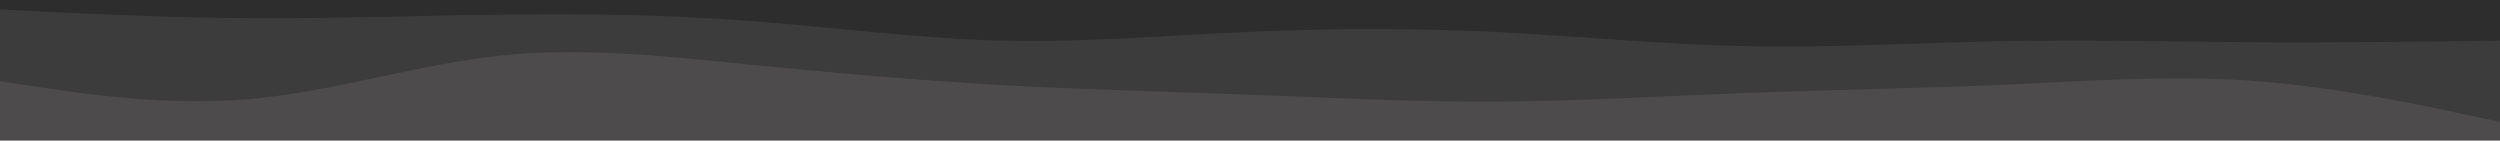 <svg id="visual" viewBox="0 0 800 45" width="800" height="45" xmlns="http://www.w3.org/2000/svg" xmlns:xlink="http://www.w3.org/1999/xlink" version="1.1"><path d="M0 5L13.3 5.7C26.7 6.3 53.3 7.7 80 7.8C106.7 8 133.3 7 160 6.7C186.7 6.3 213.3 6.7 240 8.7C266.7 10.7 293.3 14.3 320 15C346.7 15.7 373.3 13.3 400 12.2C426.7 11 453.3 11 480 12.3C506.7 13.7 533.3 16.3 560 16.8C586.7 17.3 613.3 15.7 640 15.2C666.7 14.7 693.3 15.3 720 15.5C746.7 15.7 773.3 15.3 786.7 15.2L800 15L800 0L786.7 0C773.3 0 746.7 0 720 0C693.3 0 666.7 0 640 0C613.3 0 586.7 0 560 0C533.3 0 506.7 0 480 0C453.3 0 426.7 0 400 0C373.3 0 346.7 0 320 0C293.3 0 266.7 0 240 0C213.3 0 186.7 0 160 0C133.3 0 106.7 0 80 0C53.3 0 26.7 0 13.3 0L0 0Z" fill="#2d2d2d"></path><path d="M0 28L13.3 30C26.7 32 53.3 36 80 33.7C106.7 31.3 133.3 22.7 160 19.8C186.7 17 213.3 20 240 22.7C266.7 25.3 293.3 27.7 320 29.2C346.7 30.7 373.3 31.3 400 32.3C426.7 33.3 453.3 34.7 480 34.5C506.7 34.3 533.3 32.7 560 31.7C586.7 30.7 613.3 30.3 640 29.2C666.7 28 693.3 26 720 27.8C746.7 29.7 773.3 35.3 786.7 38.2L800 41L800 13L786.7 13.2C773.3 13.3 746.7 13.7 720 13.5C693.3 13.3 666.7 12.7 640 13.2C613.3 13.7 586.7 15.3 560 14.8C533.3 14.3 506.7 11.7 480 10.3C453.3 9 426.7 9 400 10.2C373.3 11.3 346.7 13.7 320 13C293.3 12.3 266.7 8.7 240 6.7C213.3 4.7 186.7 4.3 160 4.7C133.3 5 106.7 6 80 5.8C53.3 5.7 26.7 4.3 13.3 3.7L0 3Z" fill="#3d3c3c"></path><path d="M0 46L13.3 46C26.7 46 53.3 46 80 46C106.7 46 133.3 46 160 46C186.7 46 213.3 46 240 46C266.7 46 293.3 46 320 46C346.7 46 373.3 46 400 46C426.7 46 453.3 46 480 46C506.7 46 533.3 46 560 46C586.7 46 613.3 46 640 46C666.7 46 693.3 46 720 46C746.7 46 773.3 46 786.7 46L800 46L800 39L786.7 36.2C773.3 33.3 746.7 27.7 720 25.8C693.3 24 666.7 26 640 27.2C613.3 28.3 586.7 28.7 560 29.7C533.3 30.7 506.7 32.3 480 32.5C453.3 32.7 426.7 31.3 400 30.3C373.3 29.3 346.7 28.7 320 27.2C293.3 25.7 266.7 23.3 240 20.7C213.3 18 186.7 15 160 17.8C133.3 20.7 106.7 29.3 80 31.7C53.3 34 26.7 30 13.3 28L0 26Z" fill="#4d4b4b"></path></svg>